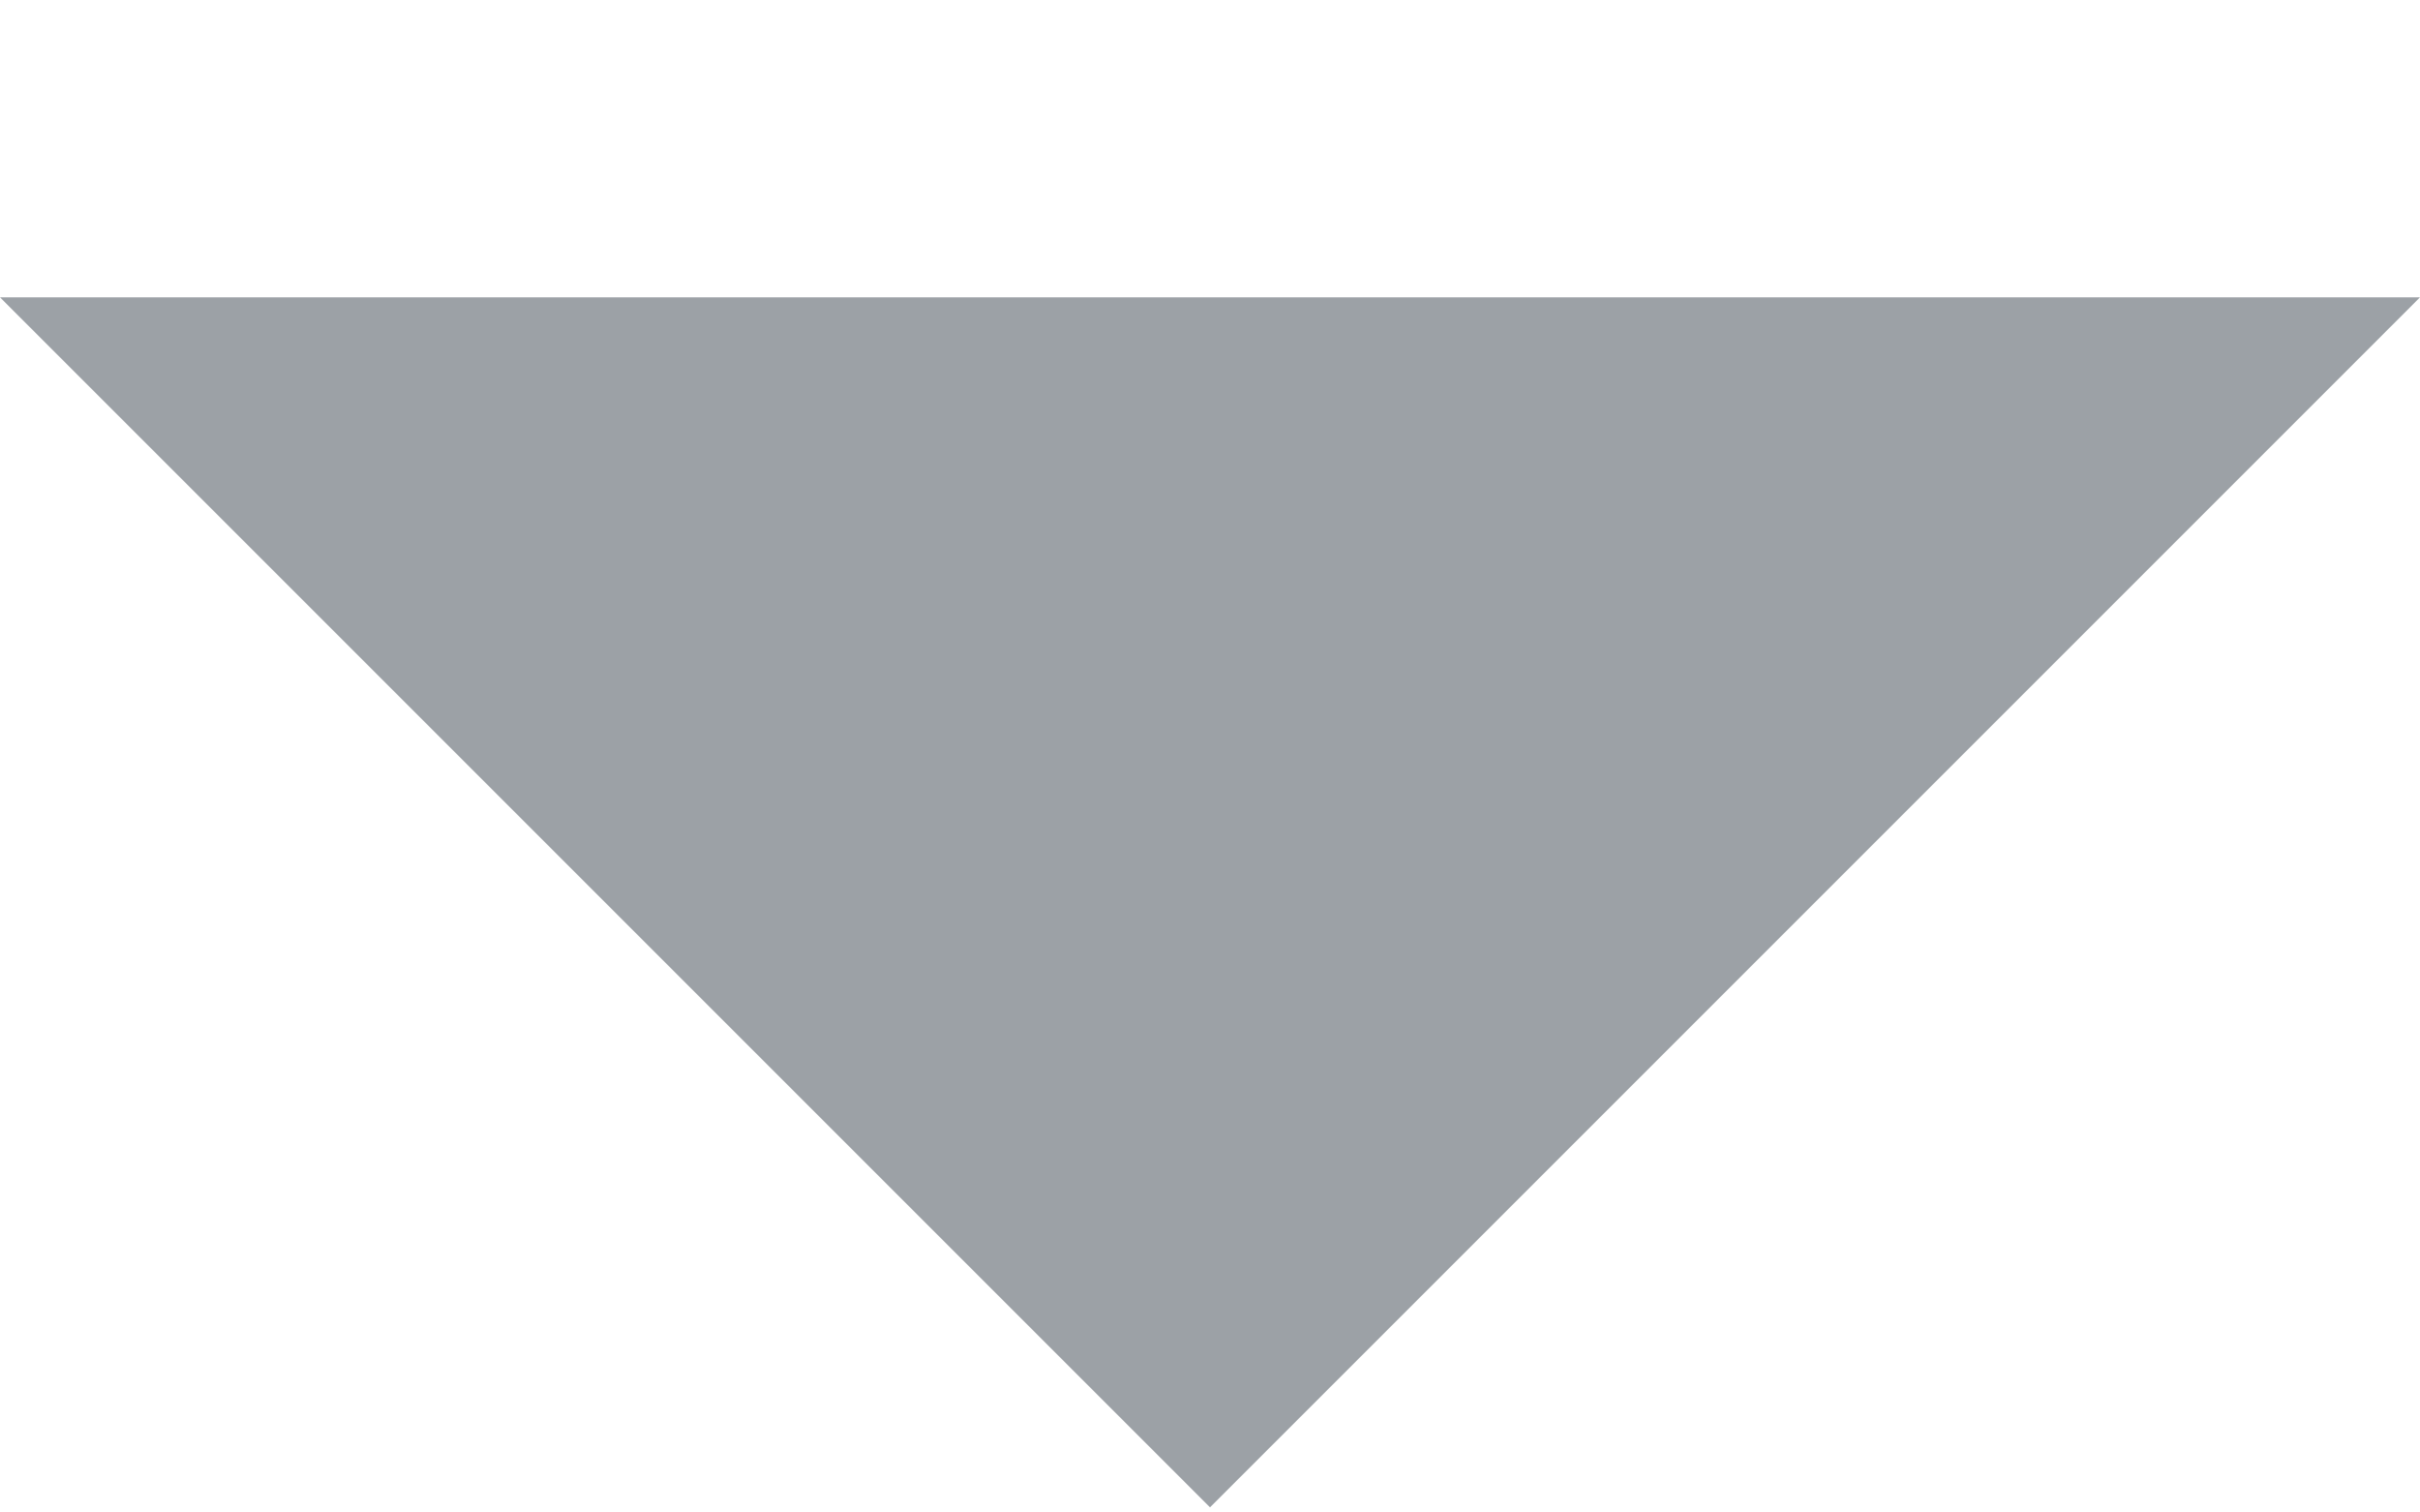 <?xml version="1.0" encoding="UTF-8" standalone="no"?>
<svg width="8px" height="5px" viewBox="0 0 8 5" version="1.1" xmlns="http://www.w3.org/2000/svg" xmlns:xlink="http://www.w3.org/1999/xlink" xmlns:sketch="http://www.bohemiancoding.com/sketch/ns">
    <!-- Generator: Sketch 3.3.3 (12072) - http://www.bohemiancoding.com/sketch -->
    <title>Triangle 1 Copy</title>
    <desc>Created with Sketch.</desc>
    <defs></defs>
    <g id="Page-1" stroke="none" stroke-width="1" fill="none" fill-rule="evenodd" sketch:type="MSPage">
        <g id="landing" sketch:type="MSArtboardGroup" transform="translate(-597, -3524)" fill="#9CA1A6">
            <g id="Footer" sketch:type="MSLayerGroup" transform="translate(0, 3425)">
                <g id="Поддержка:-с-9:00-до-+-Fill-2240-+-help@aori.ru-+-Shape-6-+-8-800-333-58-78-+-Triangle-1-Copy-+-Group" transform="translate(397, 90.881)" sketch:type="MSShapeGroup">
                    <g id="Fill-2240-+-help@aori.ru-+-Shape-6-+-8-800-333-58-78-+-Triangle-1-Copy" transform="translate(87, 0.102)">
                        <g id="8-800-333-58-78-+-Triangle-1-Copy" transform="translate(14, 1)">
                            <path d="M99,8 L107,8 L103,12 L99,8 Z" id="Triangle-1-Copy"></path>
                        </g>
                    </g>
                </g>
            </g>
        </g>
    </g>
</svg>